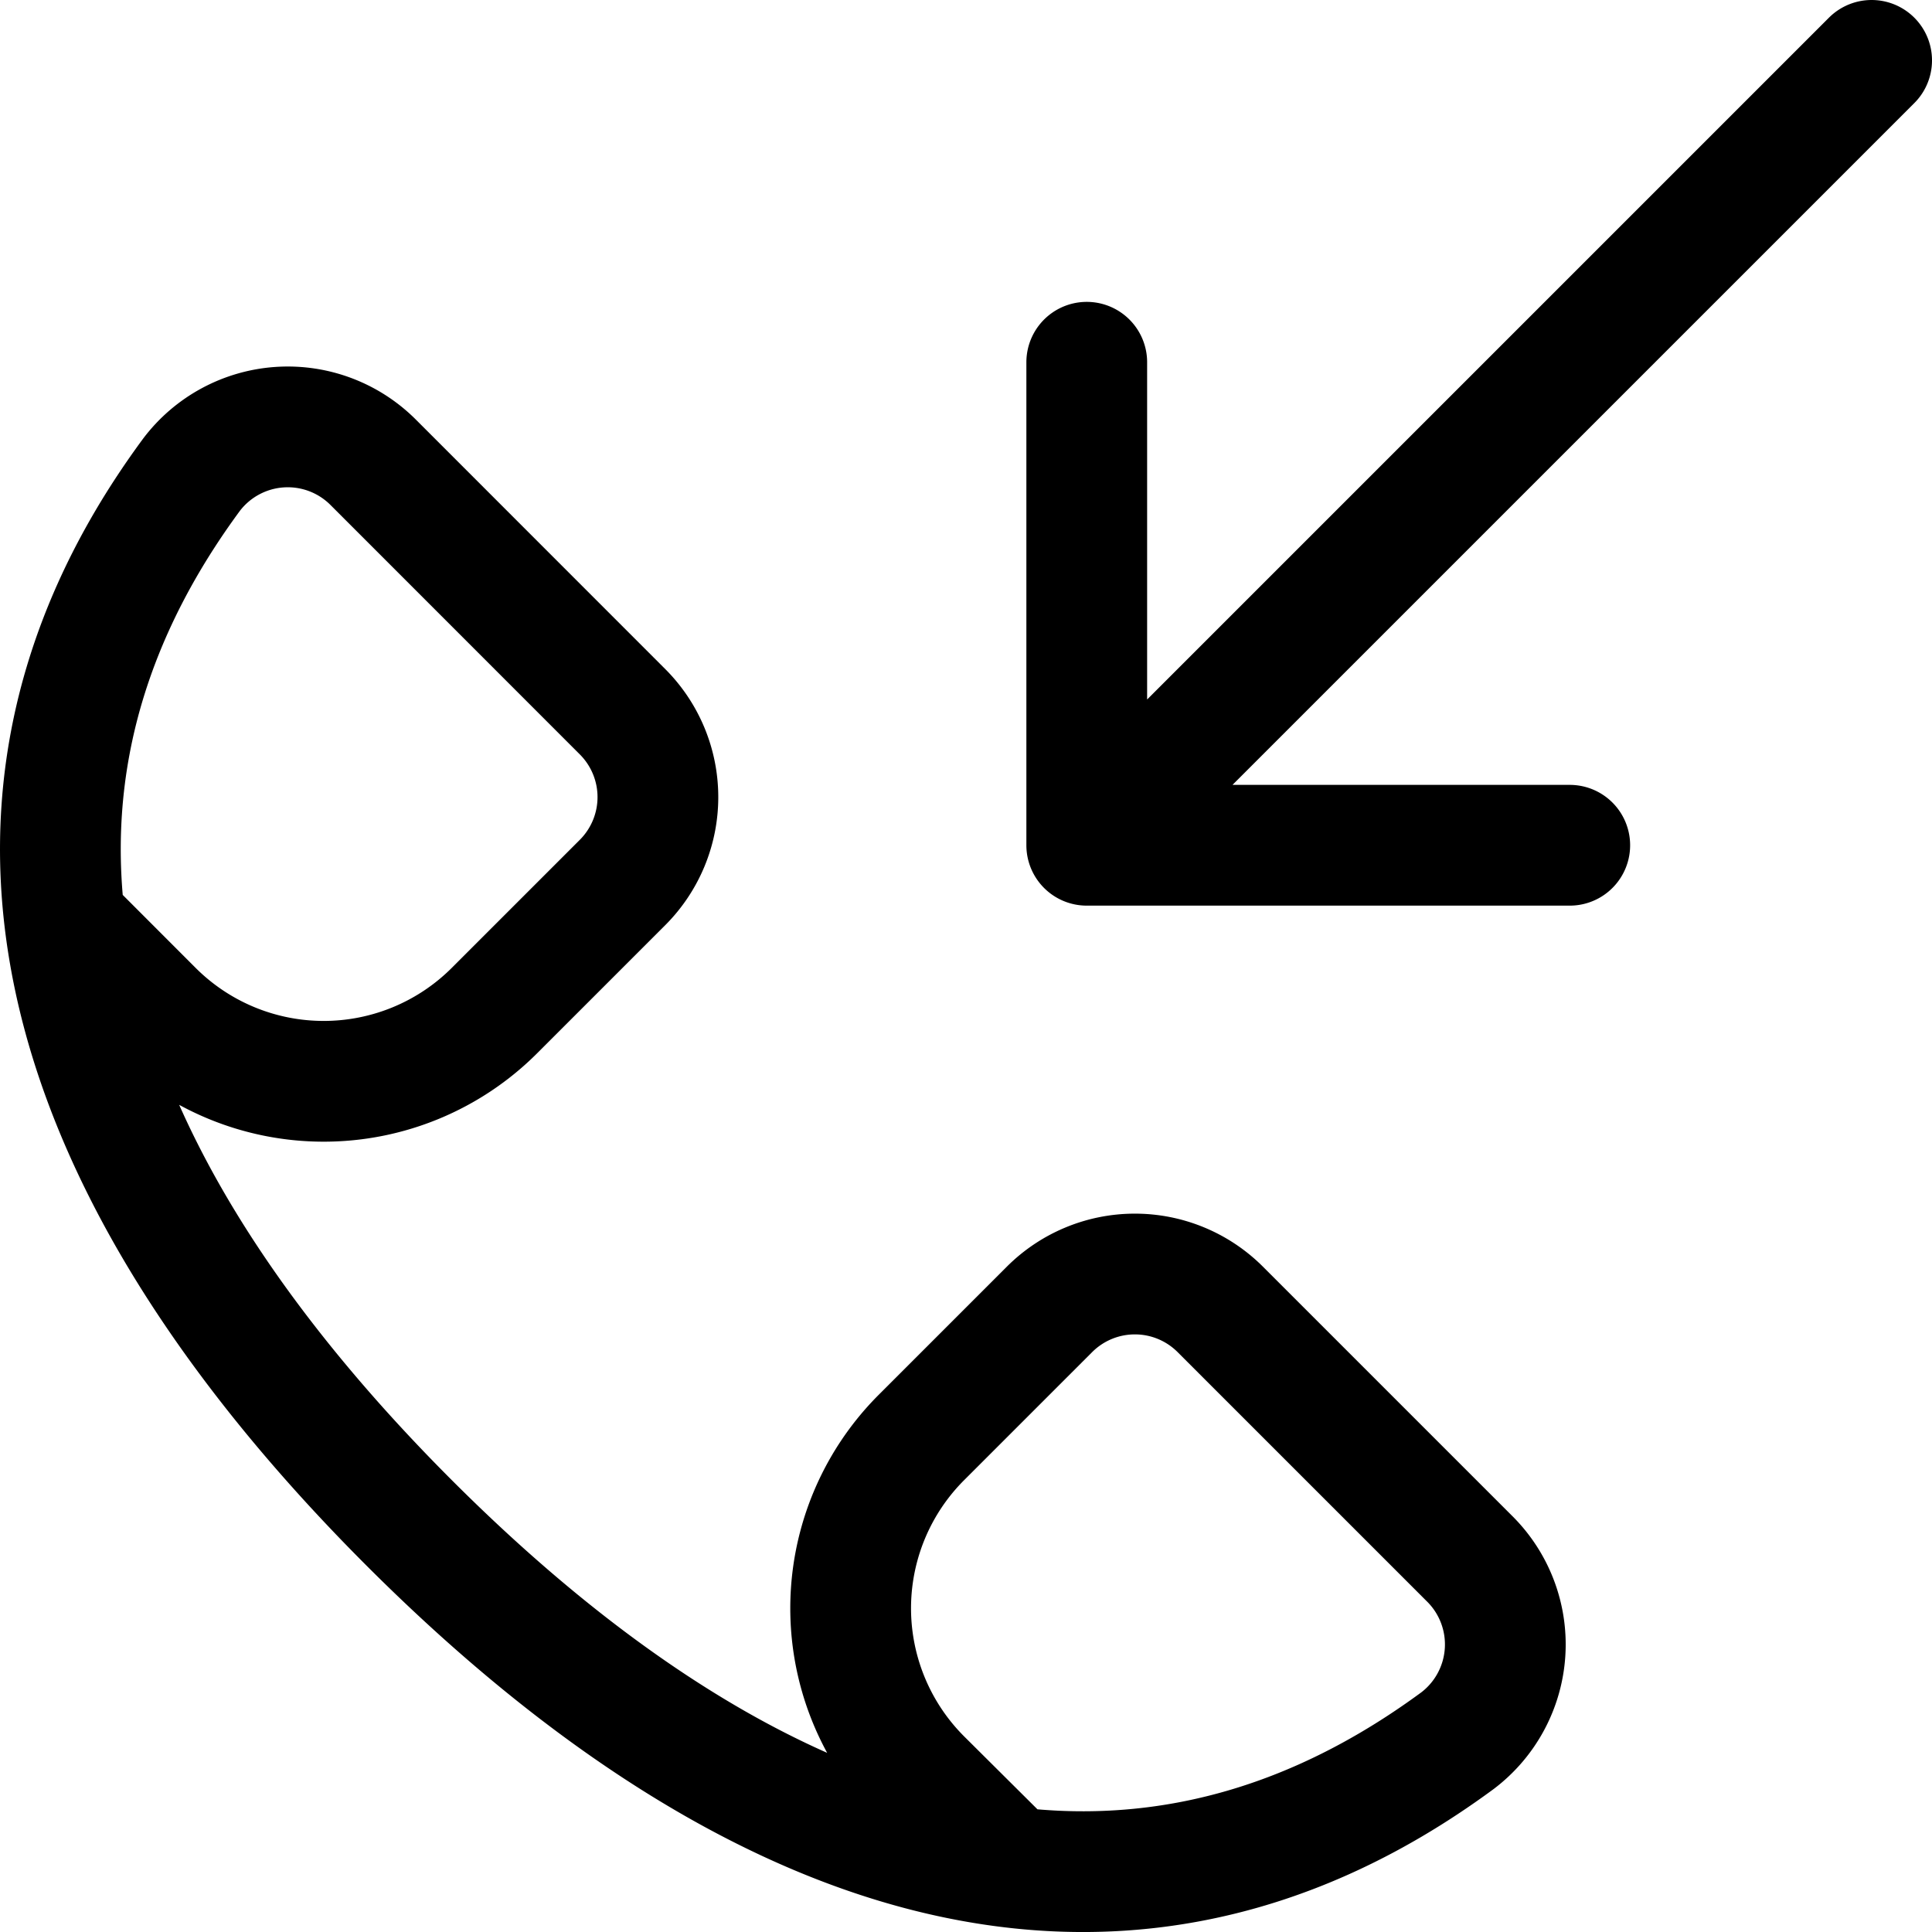<svg xmlns="http://www.w3.org/2000/svg" width="24" height="24" viewBox="0 0 24 24"><path d="M.818 11.471 1.9 12.554a3 3 0 0 0 4.242 0l1.591-1.591a1.5 1.5 0 0 0 0-2.122L4.64 5.747a1.5 1.5 0 0 0-2.263.153C-.864 10.3 1.1 14.934 5.083 18.918s8.62 5.946 13.023 2.705a1.5 1.5 0 0 0 .147-2.263l-3.094-3.094a1.5 1.5 0 0 0-2.122 0l-1.591 1.591a3 3 0 0 0 0 4.243l1.1 1.094M13.5 10.5 23.25.75M19.5 10.5h-6v-6" style="fill:none;stroke:#000;stroke-linecap:round;stroke-linejoin:round;stroke-width:1.5px"/></svg>